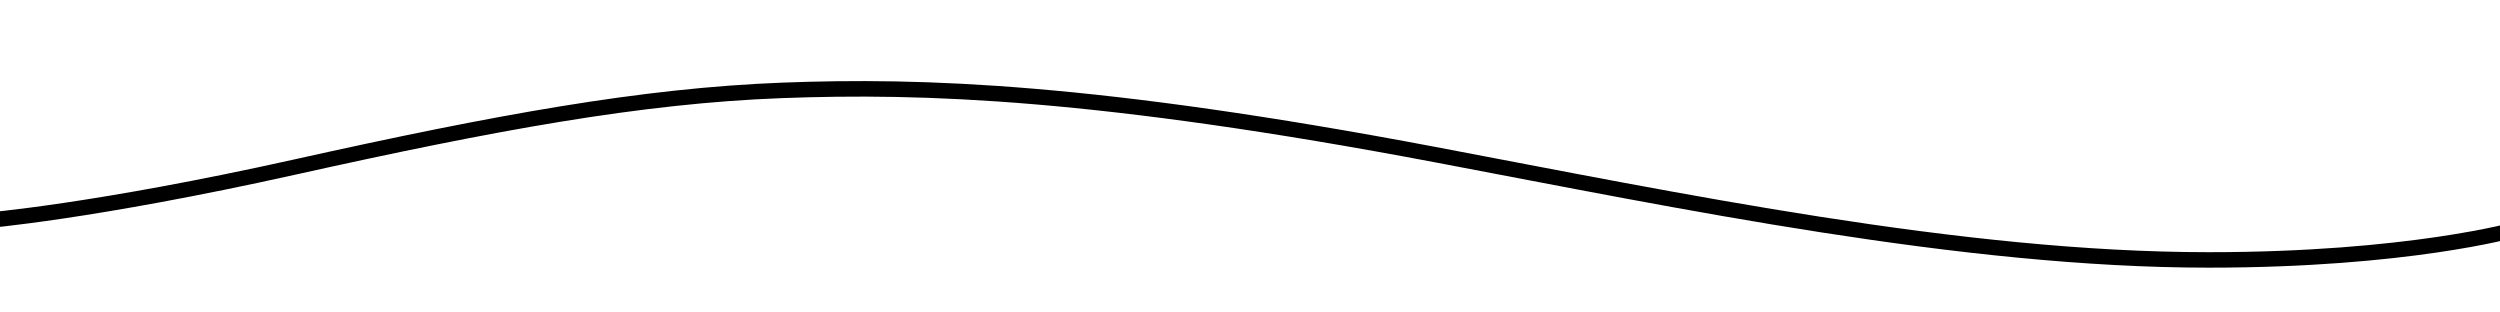 <?xml version="1.0" encoding="utf-8"?>
<!-- Generator: Adobe Illustrator 21.1.0, SVG Export Plug-In . SVG Version: 6.00 Build 0)  -->
<svg version="1.1" id="Wave_3" xmlns="http://www.w3.org/2000/svg" xmlns:xlink="http://www.w3.org/1999/xlink" x="0px" y="0px"
	 viewBox="0 0 1600 200" style="enable-background:new 0 0 1600 200;" xml:space="preserve" filter="url(#dropShadow)">
	<filter id="dropShadow">
		<feGaussianBlur in="SourceAlpha" stdDeviation="4" />
		<feComponentTransfer>
			<feFuncA type="linear" slope="0.4"/>
		</feComponentTransfer>
		<feMerge>
			<feMergeNode />
			<feMergeNode in="SourceGraphic" />
		</feMerge>
	</filter>
<path id="Shadow" class="st2" d="M1413.6,161.4c-157.9,0-338.2-37.7-495.1-67.4C702.9,53.2,590.4,49.4,500.3,52.9
	S317,73.4,188.5,102S-10,136.2-10,136.2v10c0,0,69.9-5.7,198.5-34.3s221.7-45.7,311.8-49.1s202.6,0.3,418.2,41.1
	c156.9,29.7,337.2,67.4,495.1,67.4c127.6,0,196.4-19.4,196.4-19.4v-10C1610,141.9,1541.2,161.4,1413.6,161.4z"/>
</svg>
